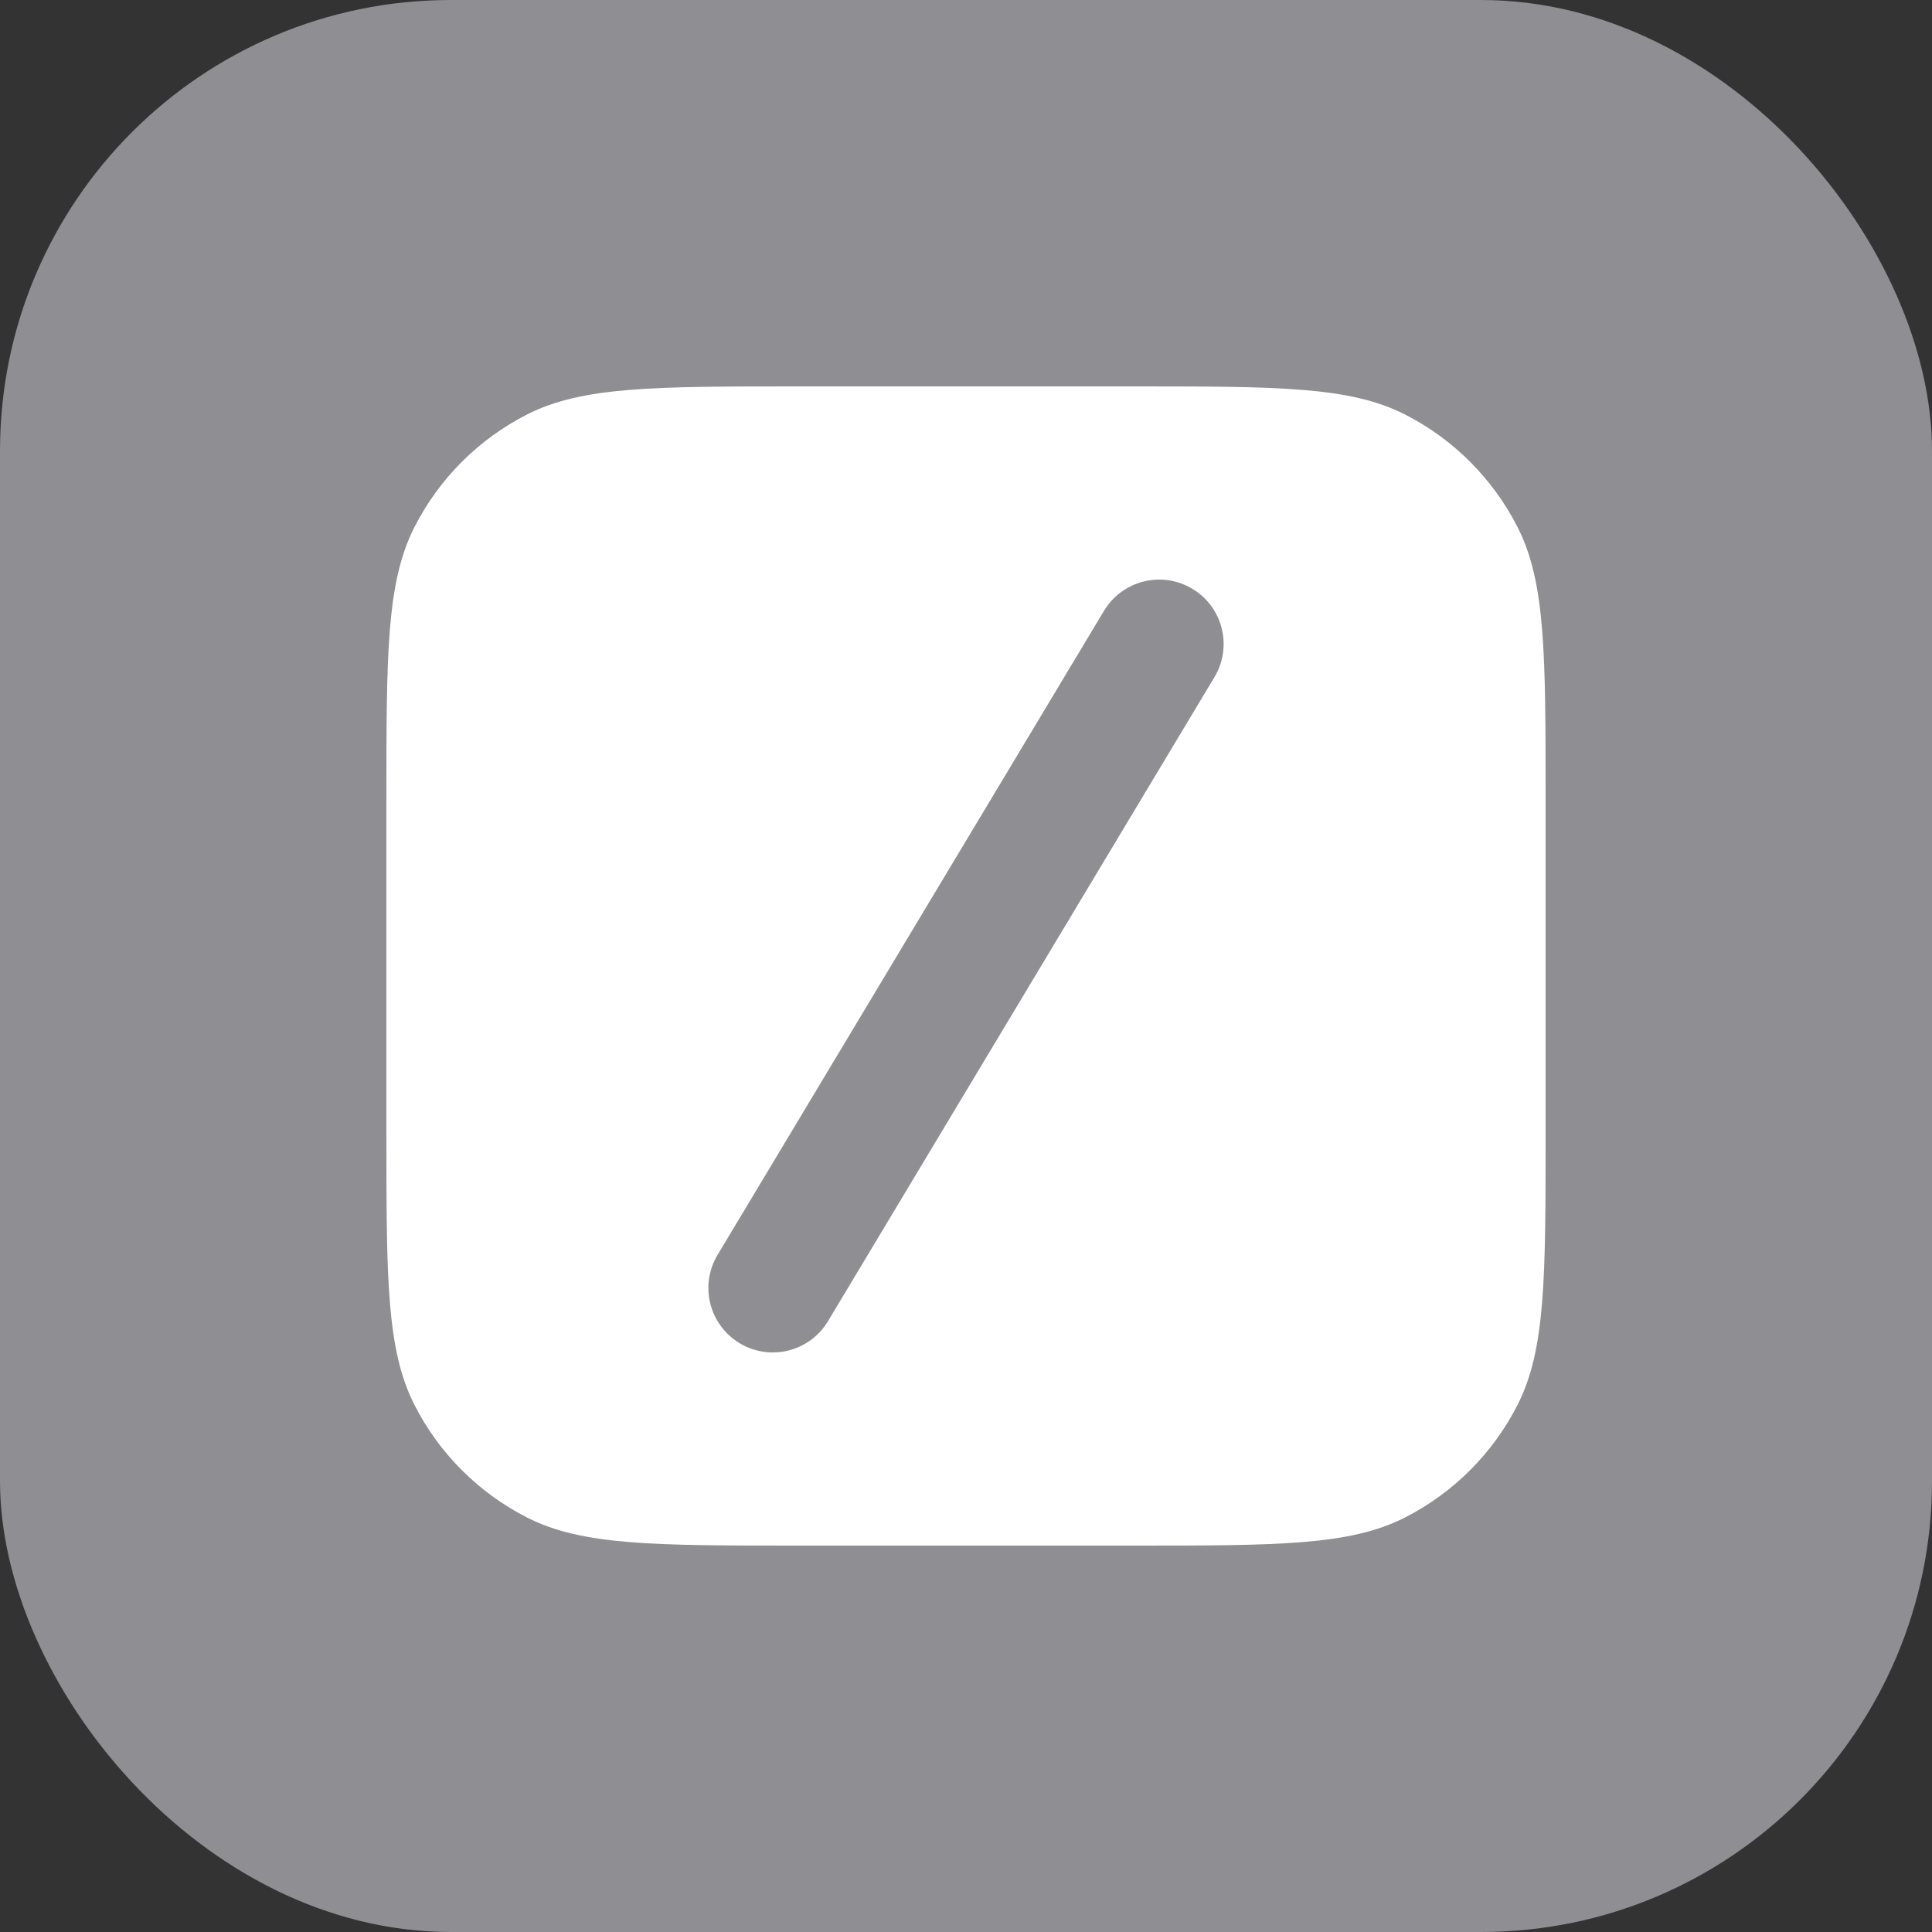 <svg width="30" height="30" viewBox="0 0 30 30" fill="none" xmlns="http://www.w3.org/2000/svg">
<rect x="0" y="0" width="30" height="30" fill="#333333" stroke="none"/>
<g clip-path="url(#clip0_214_3233)">
<rect width="30" height="30" rx="7" fill="#8E8E93"/>
<path fill-rule="evenodd" clip-rule="evenodd" d="M6.436 8.184C6 9.04 6 10.16 6 12.4V17.6C6 19.84 6 20.96 6.436 21.816C6.819 22.569 7.431 23.18 8.184 23.564C9.04 24 10.16 24 12.4 24H17.6C19.84 24 20.96 24 21.816 23.564C22.569 23.18 23.18 22.569 23.564 21.816C24 20.96 24 19.84 24 17.6V12.4C24 10.16 24 9.04 23.564 8.184C23.18 7.431 22.569 6.819 21.816 6.436C20.96 6 19.84 6 17.6 6H12.4C10.16 6 9.04 6 8.184 6.436C7.431 6.819 6.819 7.431 6.436 8.184ZM18.858 10.514C19.142 10.041 18.988 9.427 18.515 9.143C18.041 8.858 17.427 9.012 17.142 9.486L11.143 19.485C10.858 19.959 11.012 20.573 11.486 20.858C11.959 21.142 12.573 20.988 12.857 20.515L18.858 10.514Z" fill="white"/>
</g>
<defs>
<clipPath id="clip0_214_3233">
<rect width="30" height="30" fill="white"/>
</clipPath>
</defs>
</svg>
